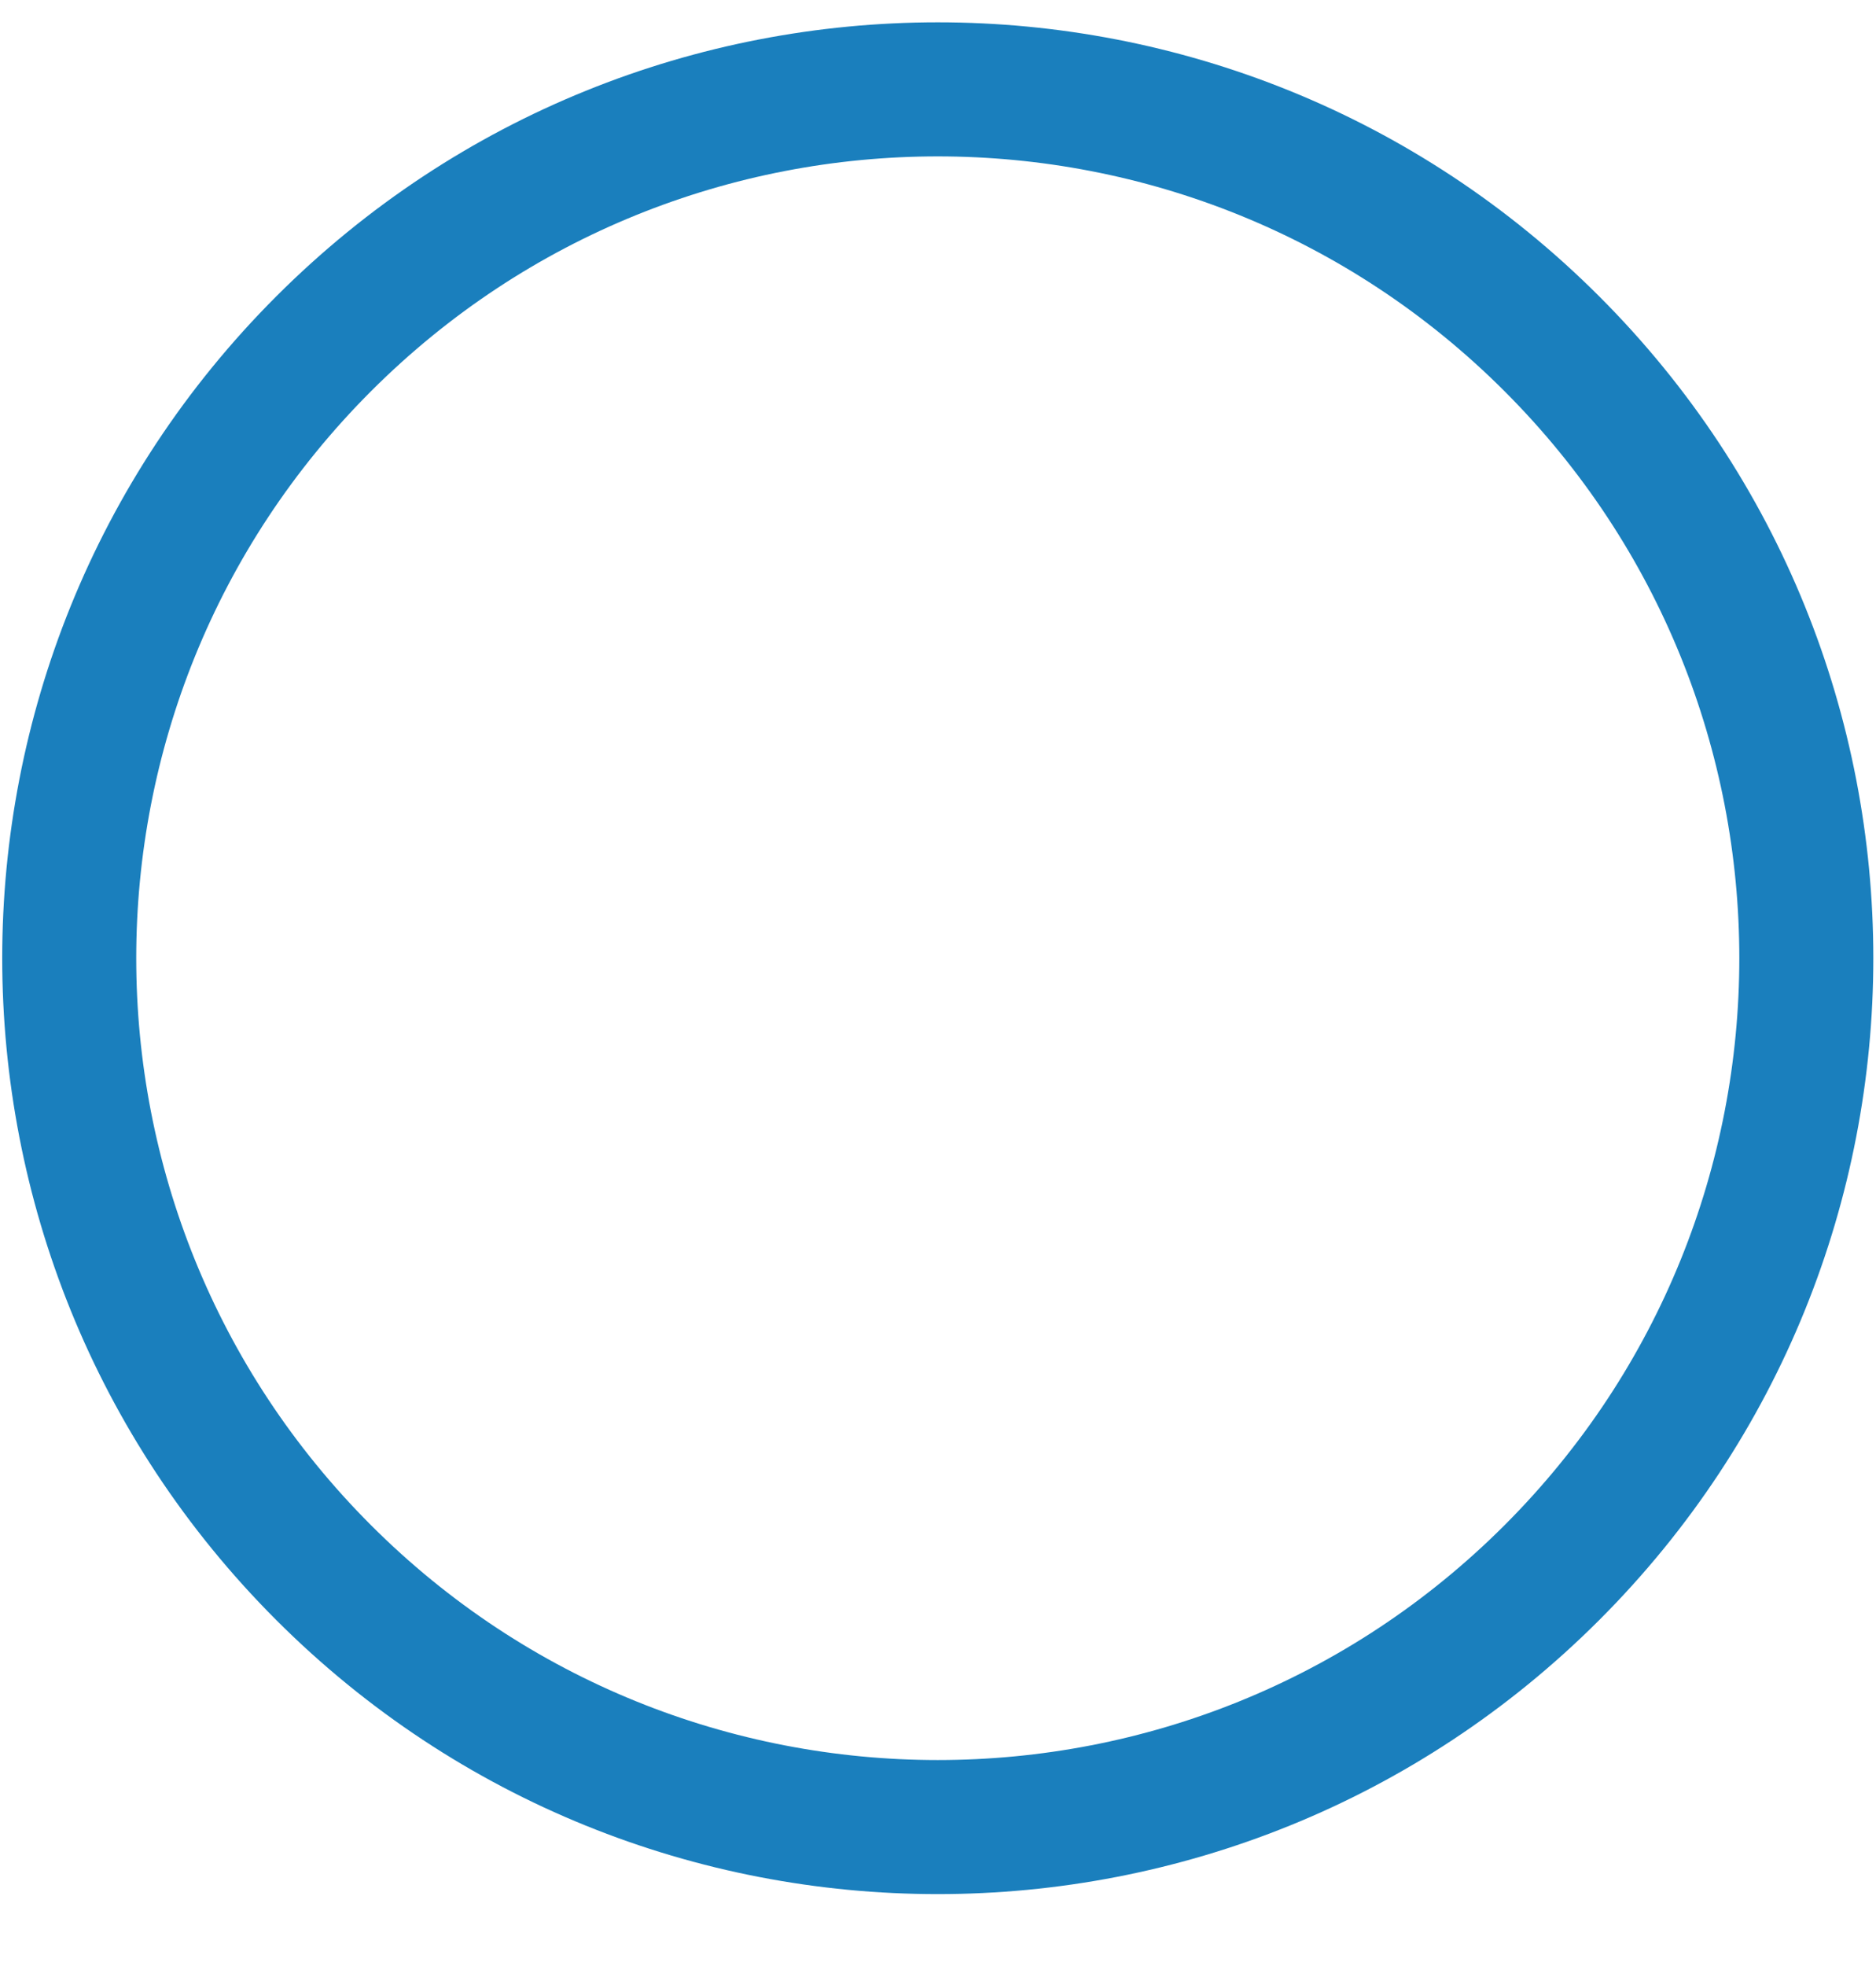 <svg width="42" height="44" viewBox="0 0 42 44" fill="none" xmlns="http://www.w3.org/2000/svg" xmlns:xlink="http://www.w3.org/1999/xlink">
<path d="M35.805,6.634C35.22,6.049 34.27,6.049 33.684,6.634C33.098,7.22 33.098,8.17 33.684,8.756L35.805,6.634ZM33.684,8.756C34.27,9.341 35.22,9.341 35.805,8.756C36.391,8.17 36.391,7.22 35.805,6.634L33.684,8.756ZM33.684,8.756C40.692,15.763 40.692,27.127 33.684,34.134L35.805,36.256C43.985,28.077 43.985,14.813 35.805,6.634L33.684,8.756ZM33.684,34.134C26.677,41.142 15.313,41.142 8.306,34.134L6.184,36.256C14.363,44.435 27.626,44.435 35.805,36.256L33.684,34.134ZM8.306,34.134C1.298,27.127 1.298,15.763 8.306,8.756L6.184,6.634C-1.995,14.813 -1.995,28.077 6.184,36.256L8.306,34.134ZM8.306,8.756C15.313,1.748 26.677,1.748 33.684,8.756L35.805,6.634C27.626,-1.545 14.363,-1.545 6.184,6.634L8.306,8.756Z" fill="#1A7FBD"/>
</svg>
